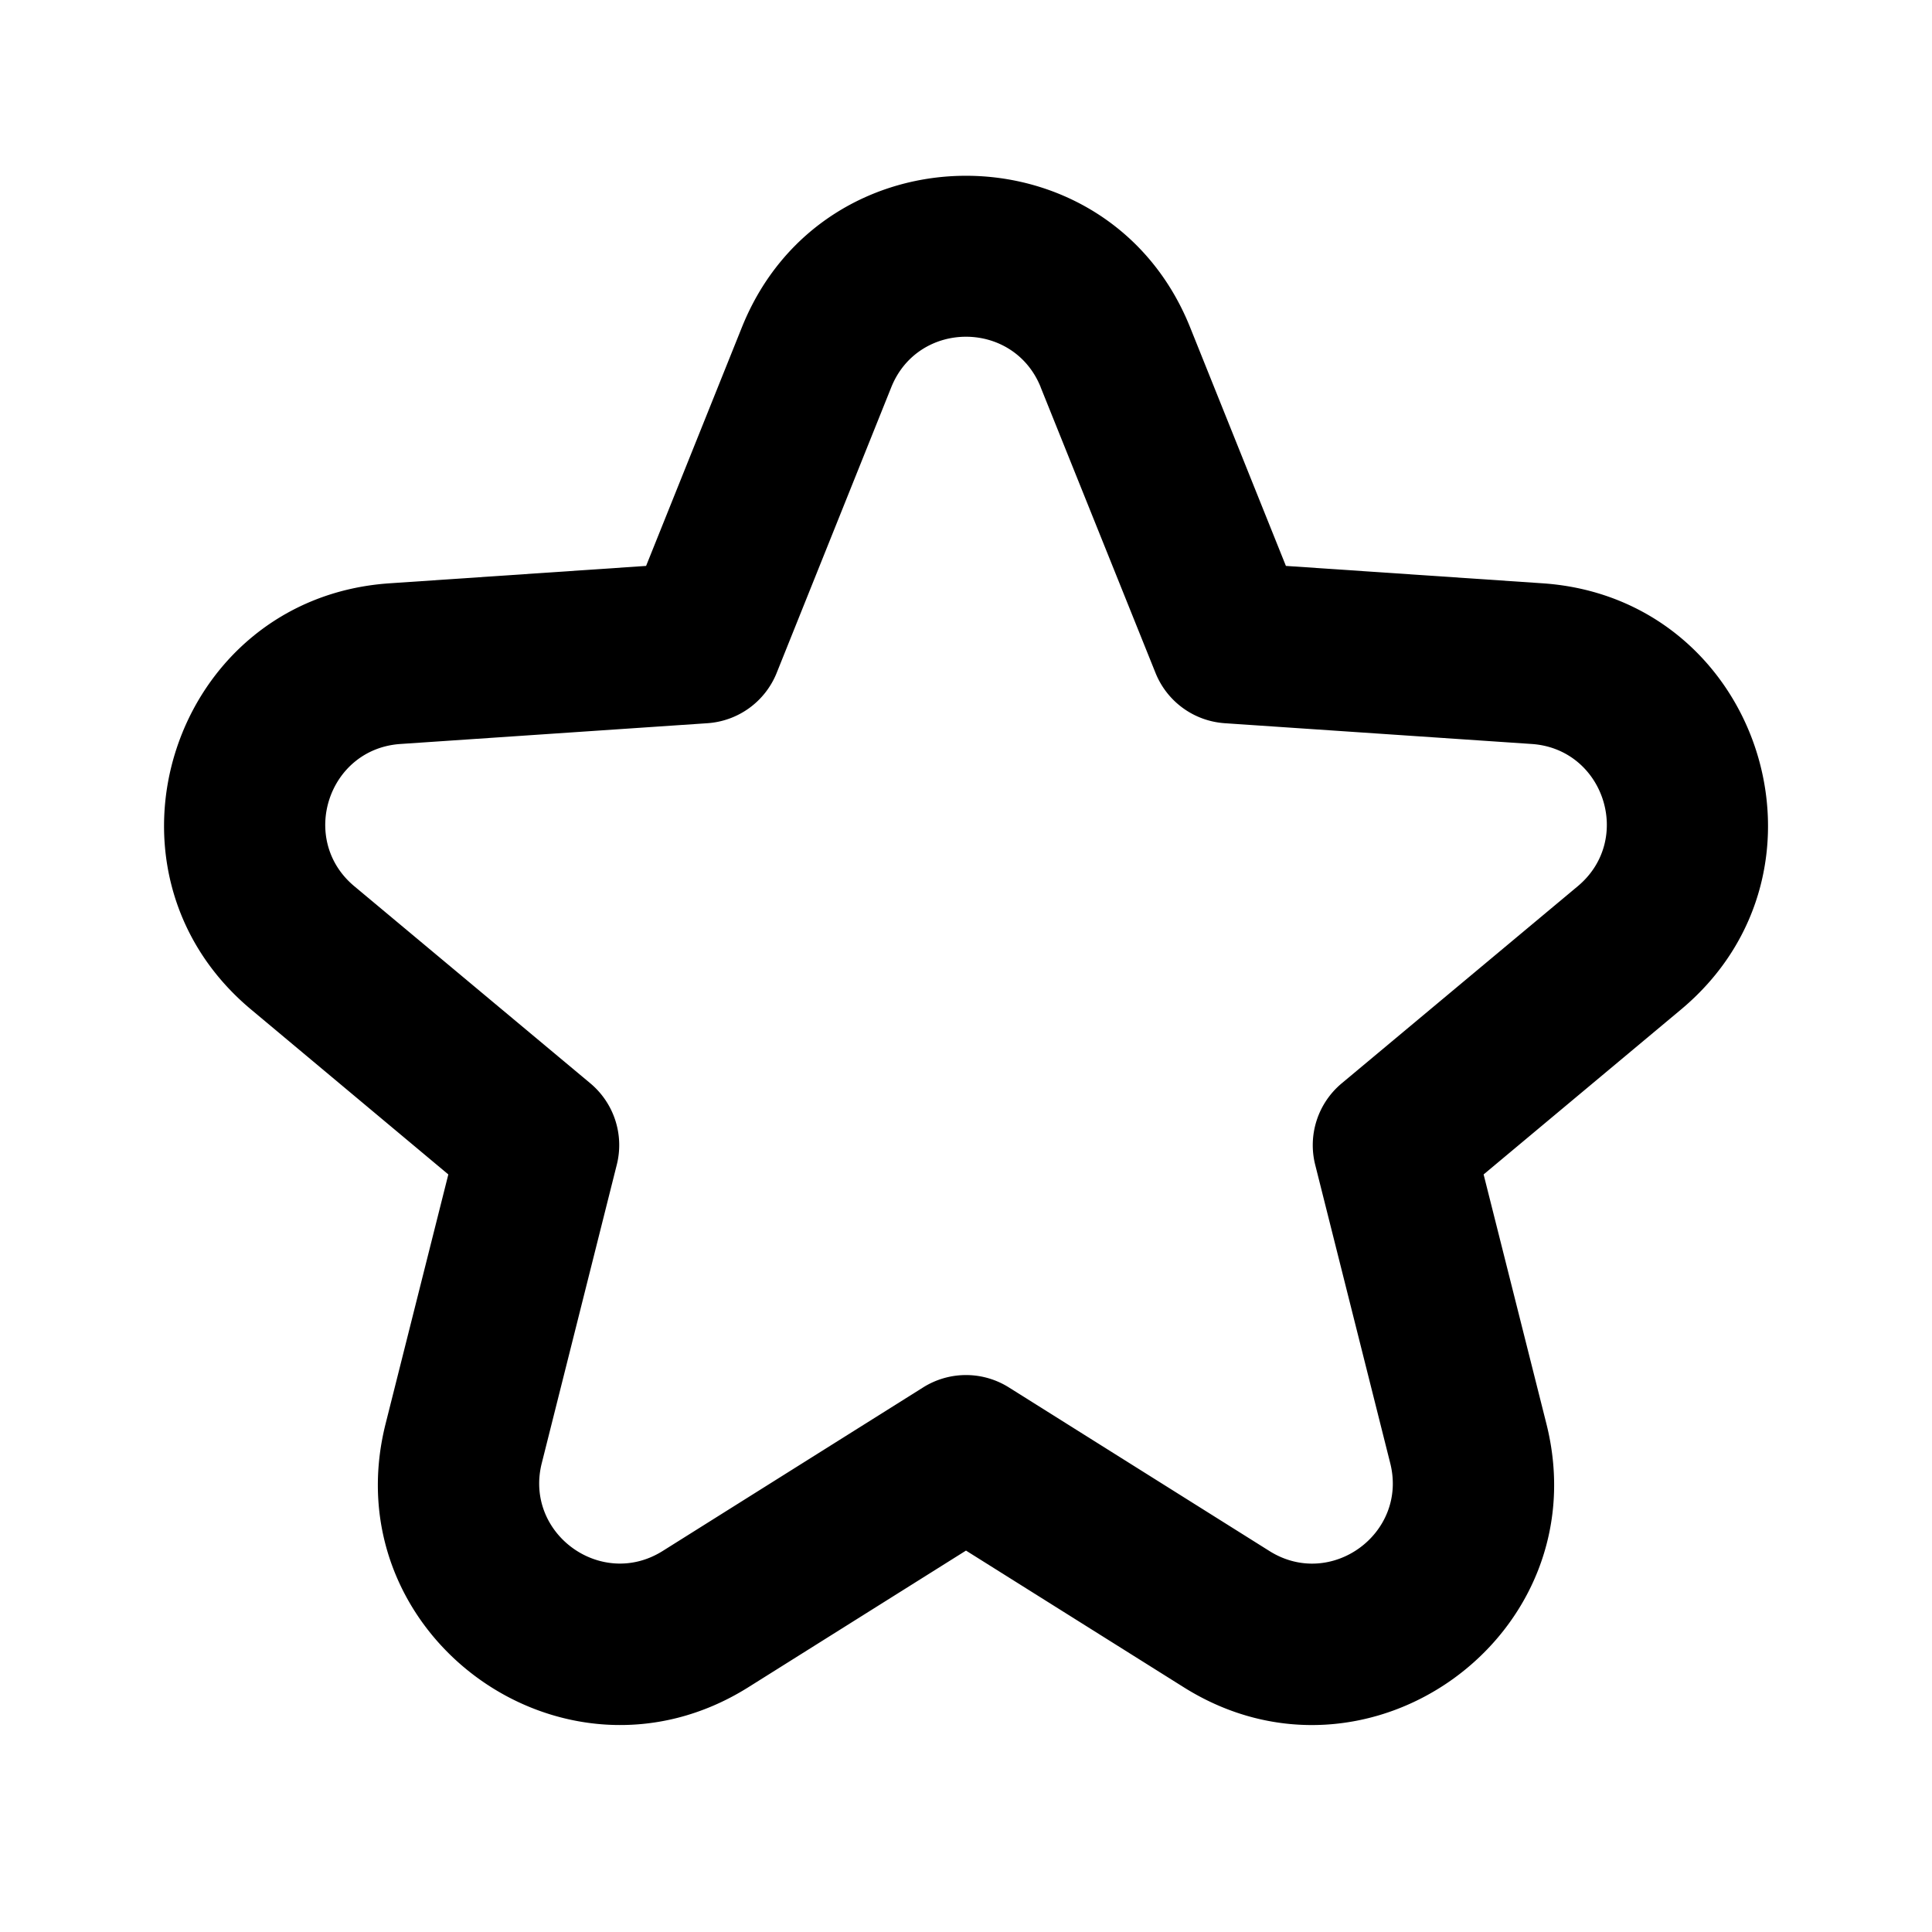 <svg width="36" height="36" fill="none" xmlns="http://www.w3.org/2000/svg"><path fill="#fff" d="M0 0H36V36H0z"/><path fill-rule="evenodd" clip-rule="evenodd" d="M23.961 10.545l-1.785-4.446c-1.512-3.765-6.84-3.765-8.352 0l-1.785 4.446-4.78.324c-4.047.274-5.694 5.341-2.58 7.942l3.675 3.073-1.169 4.646c-.99 3.935 3.321 7.066 6.758 4.91L18 28.893l4.058 2.547c3.435 2.157 7.747-.975 6.757-4.91l-1.17-4.646 3.678-3.073c3.113-2.6 1.466-7.668-2.58-7.942l-4.782-.324zm-4.569-3.33c-.504-1.254-2.28-1.254-2.784 0l-2.136 5.324a1.5 1.5 0 01-1.29.937l-5.72.387c-1.35.091-1.898 1.782-.862 2.649l4.401 3.675a1.5 1.5 0 01.492 1.516l-1.398 5.561c-.33 1.311 1.107 2.355 2.252 1.637l4.855-3.049a1.5 1.5 0 011.596 0l4.856 3.049c1.144.72 2.581-.326 2.251-1.636l-1.398-5.56A1.5 1.5 0 0125 20.187l4.401-3.675c1.037-.869.488-2.558-.86-2.649l-5.72-.387a1.5 1.5 0 01-1.29-.938l-2.14-5.323h.002z" fill="#000"/></svg>